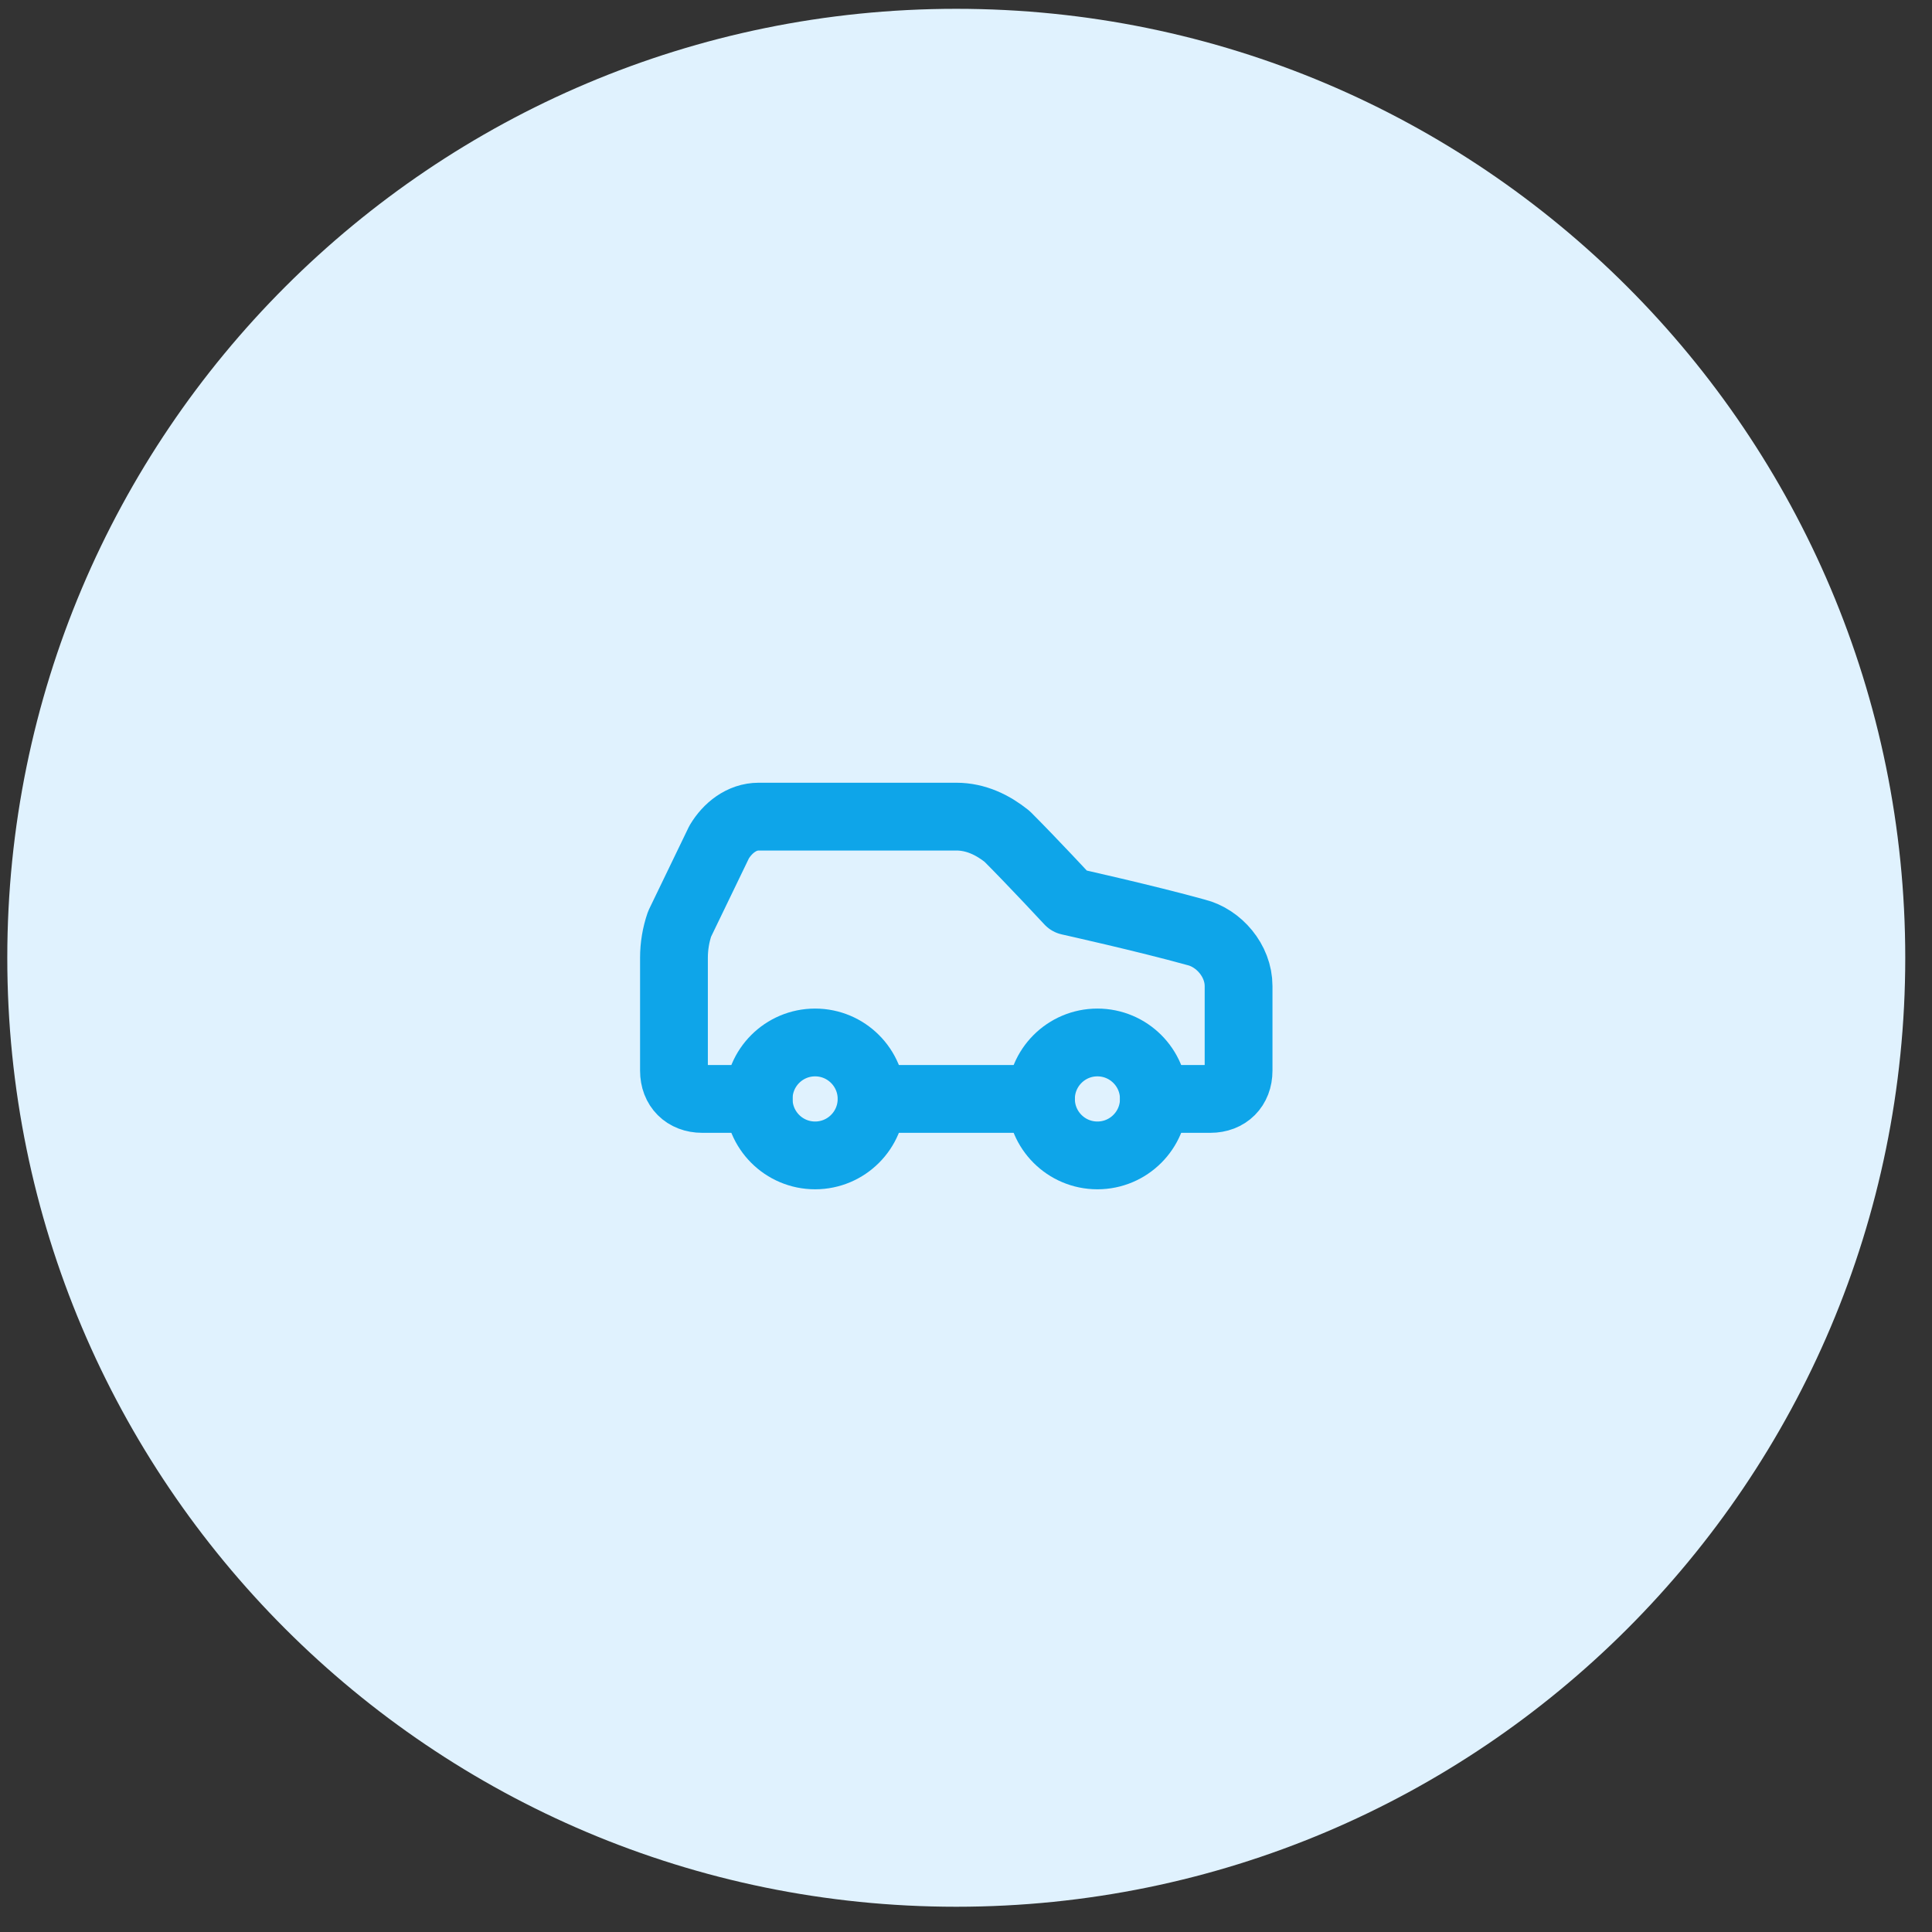 <svg width="57" height="57" viewBox="0 0 57 57" fill="none" xmlns="http://www.w3.org/2000/svg">
<rect x="0" y="0" width="57" height="57" fill="#333333" stroke="none"/>
<path d="M0.215 28.258C0.215 12.795 12.75 0.26 28.213 0.26C43.676 0.26 56.211 12.795 56.211 28.258C56.211 43.72 43.676 56.255 28.213 56.255C12.75 56.255 0.215 43.72 0.215 28.258Z" fill="#E0F2FE"/>
<g clip-path="url(#clip0_46_4692)">
<path d="M34.043 32.422H35.709C36.209 32.422 36.542 32.089 36.542 31.589V29.091C36.542 28.341 35.959 27.675 35.292 27.508C33.793 27.092 31.544 26.592 31.544 26.592C31.544 26.592 30.462 25.426 29.712 24.676C29.296 24.343 28.796 24.093 28.213 24.093H22.383C21.883 24.093 21.466 24.426 21.217 24.843L20.051 27.258C19.94 27.58 19.884 27.918 19.884 28.258V31.589C19.884 32.089 20.217 32.422 20.717 32.422H22.383" stroke="#0EA5E9" stroke-width="2" stroke-linecap="round" stroke-linejoin="round"/>
<path d="M24.048 34.088C24.968 34.088 25.714 33.342 25.714 32.422C25.714 31.502 24.968 30.756 24.048 30.756C23.128 30.756 22.383 31.502 22.383 32.422C22.383 33.342 23.128 34.088 24.048 34.088Z" stroke="#0EA5E9" stroke-width="2" stroke-linecap="round" stroke-linejoin="round"/>
<path d="M25.714 32.422H30.712" stroke="#0EA5E9" stroke-width="2" stroke-linecap="round" stroke-linejoin="round"/>
<path d="M32.377 34.088C33.297 34.088 34.043 33.342 34.043 32.422C34.043 31.502 33.297 30.756 32.377 30.756C31.457 30.756 30.712 31.502 30.712 32.422C30.712 33.342 31.457 34.088 32.377 34.088Z" stroke="#0EA5E9" stroke-width="2" stroke-linecap="round" stroke-linejoin="round"/>
</g>
<defs>
<clipPath id="clip0_46_4692">
<rect width="19.989" height="19.989" fill="white" transform="translate(18.218 18.263)"/>
</clipPath>
</defs>
</svg>
